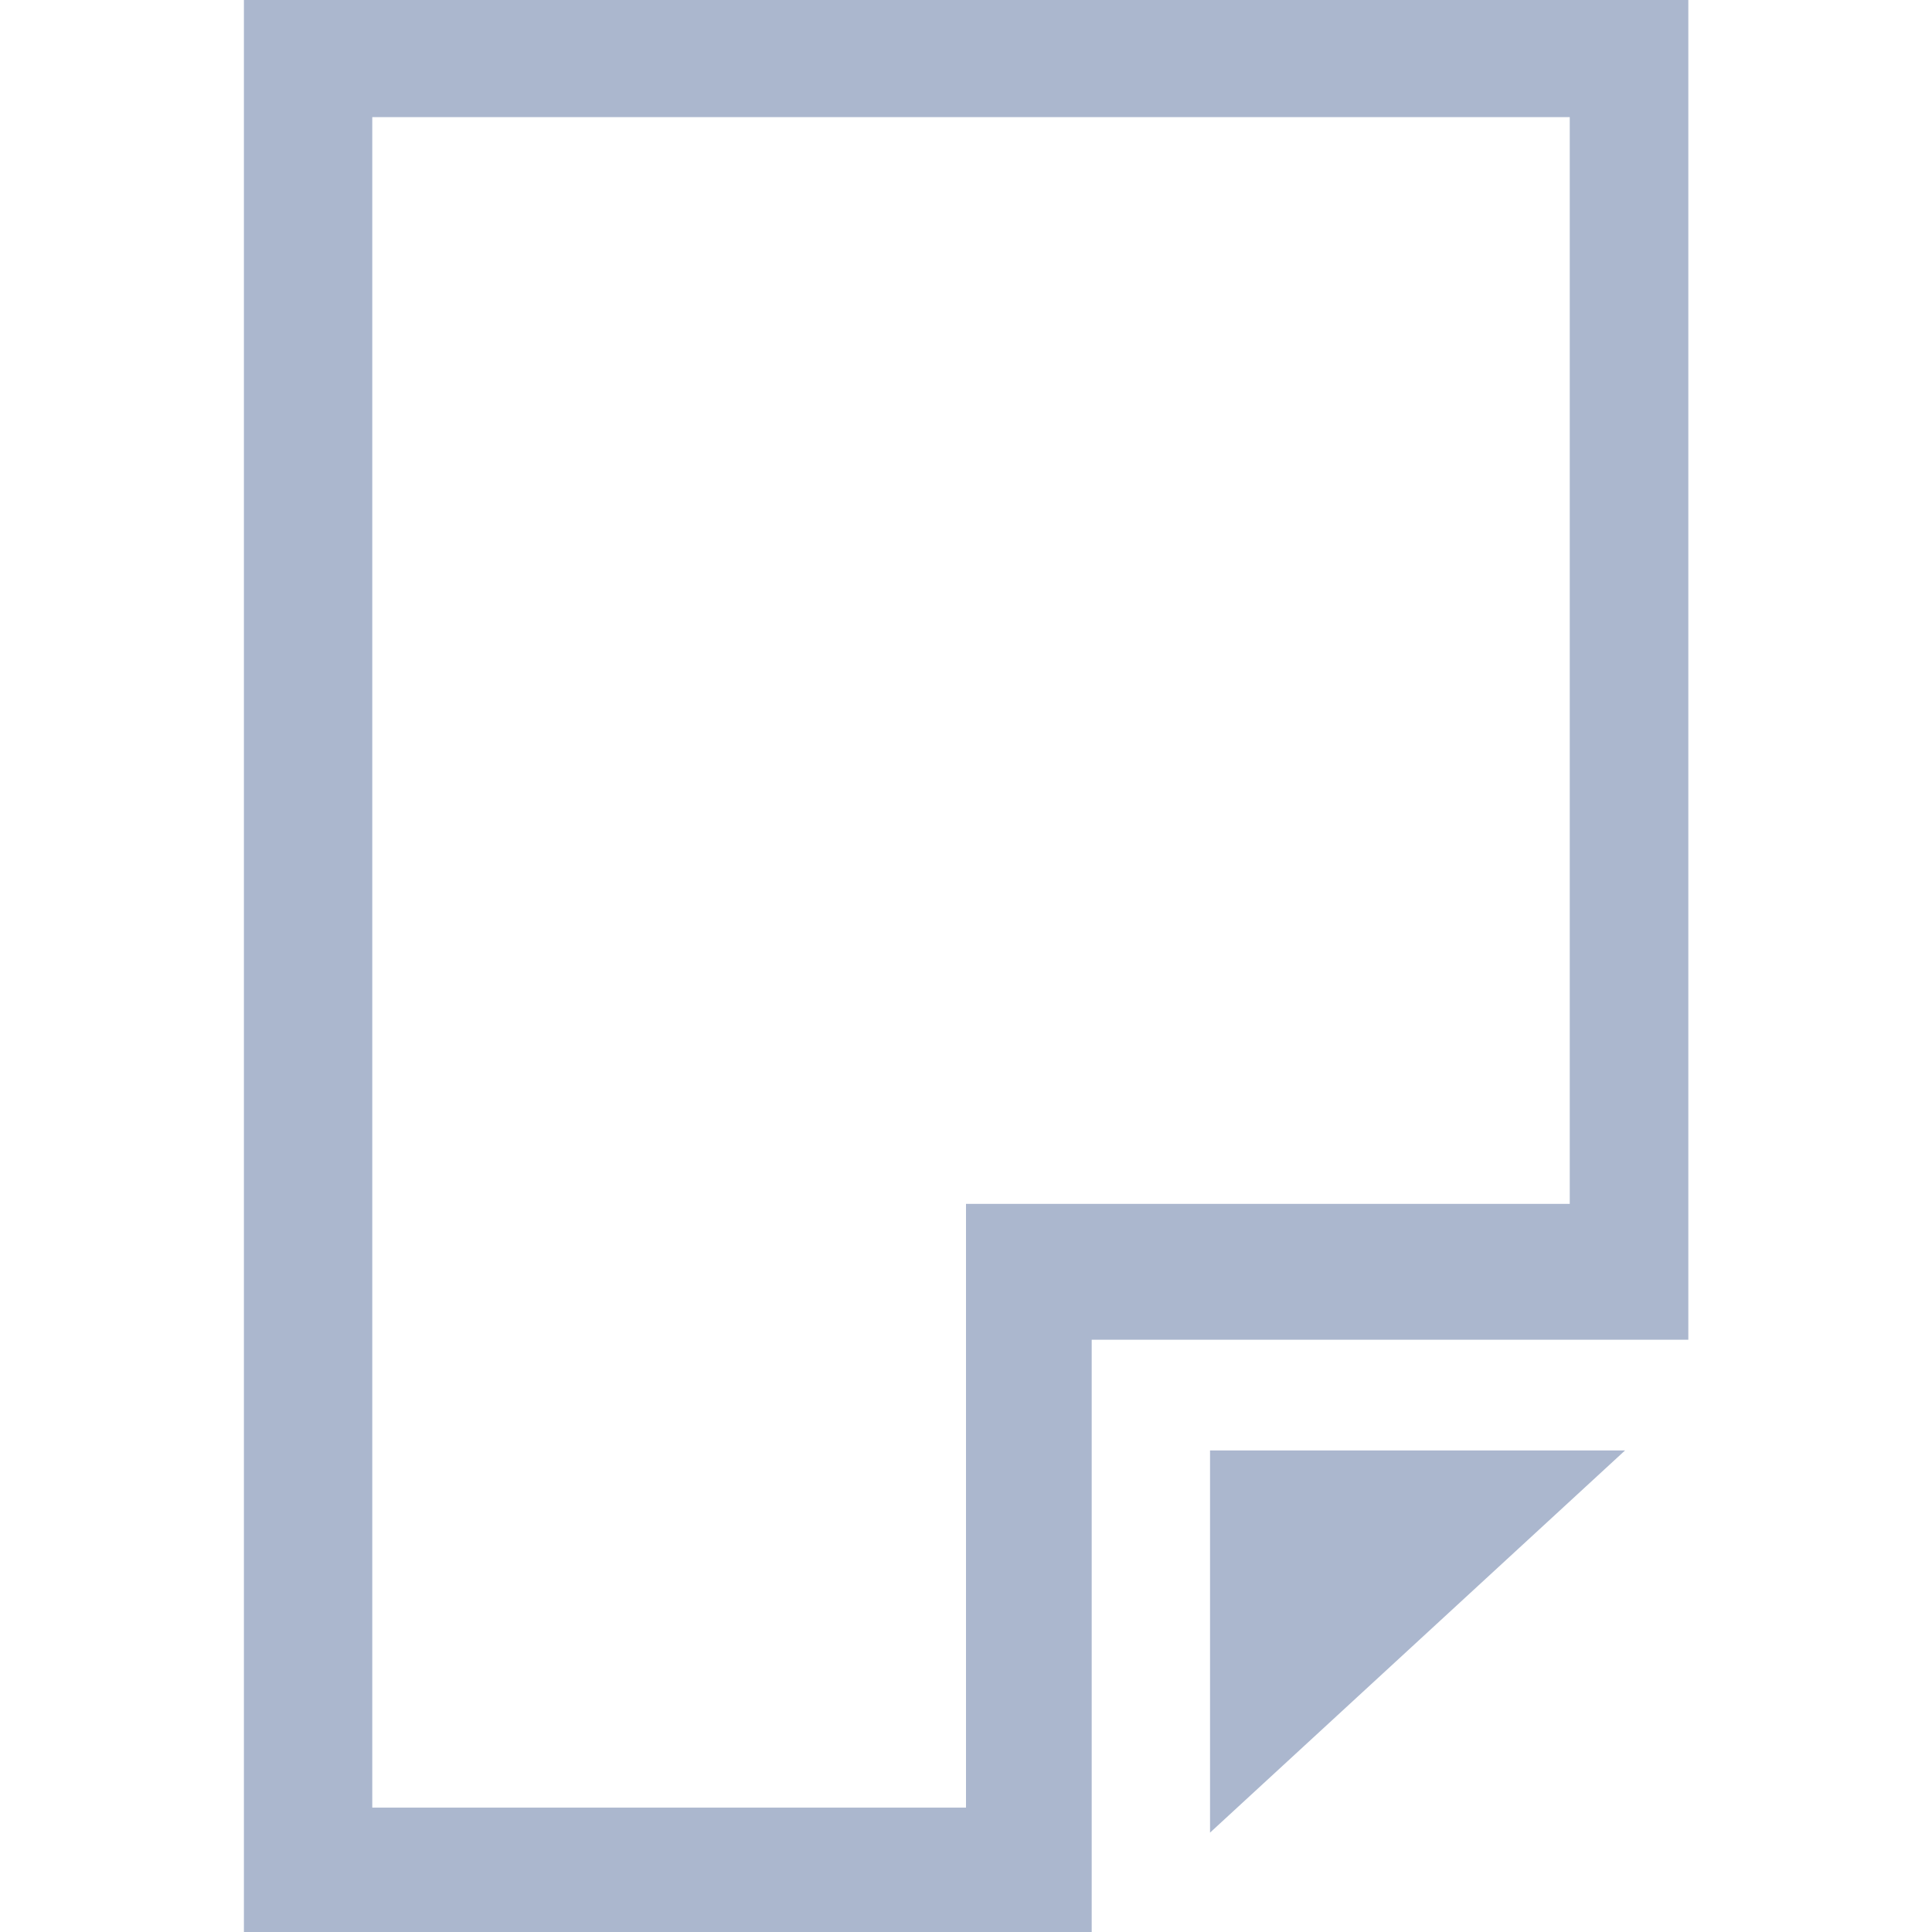 <svg width="16" height="16" xmlns="http://www.w3.org/2000/svg" shape-rendering="geometricPrecision" fill="#abb7ce"><path d="M10.021 15.177l3.437-3.165h-3.437z"/><path d="M2.02 0v16h7.021v-4.905h4.941V0H2.02zM13 9.97H8v5H3.083v-14H13v9z"/></svg>